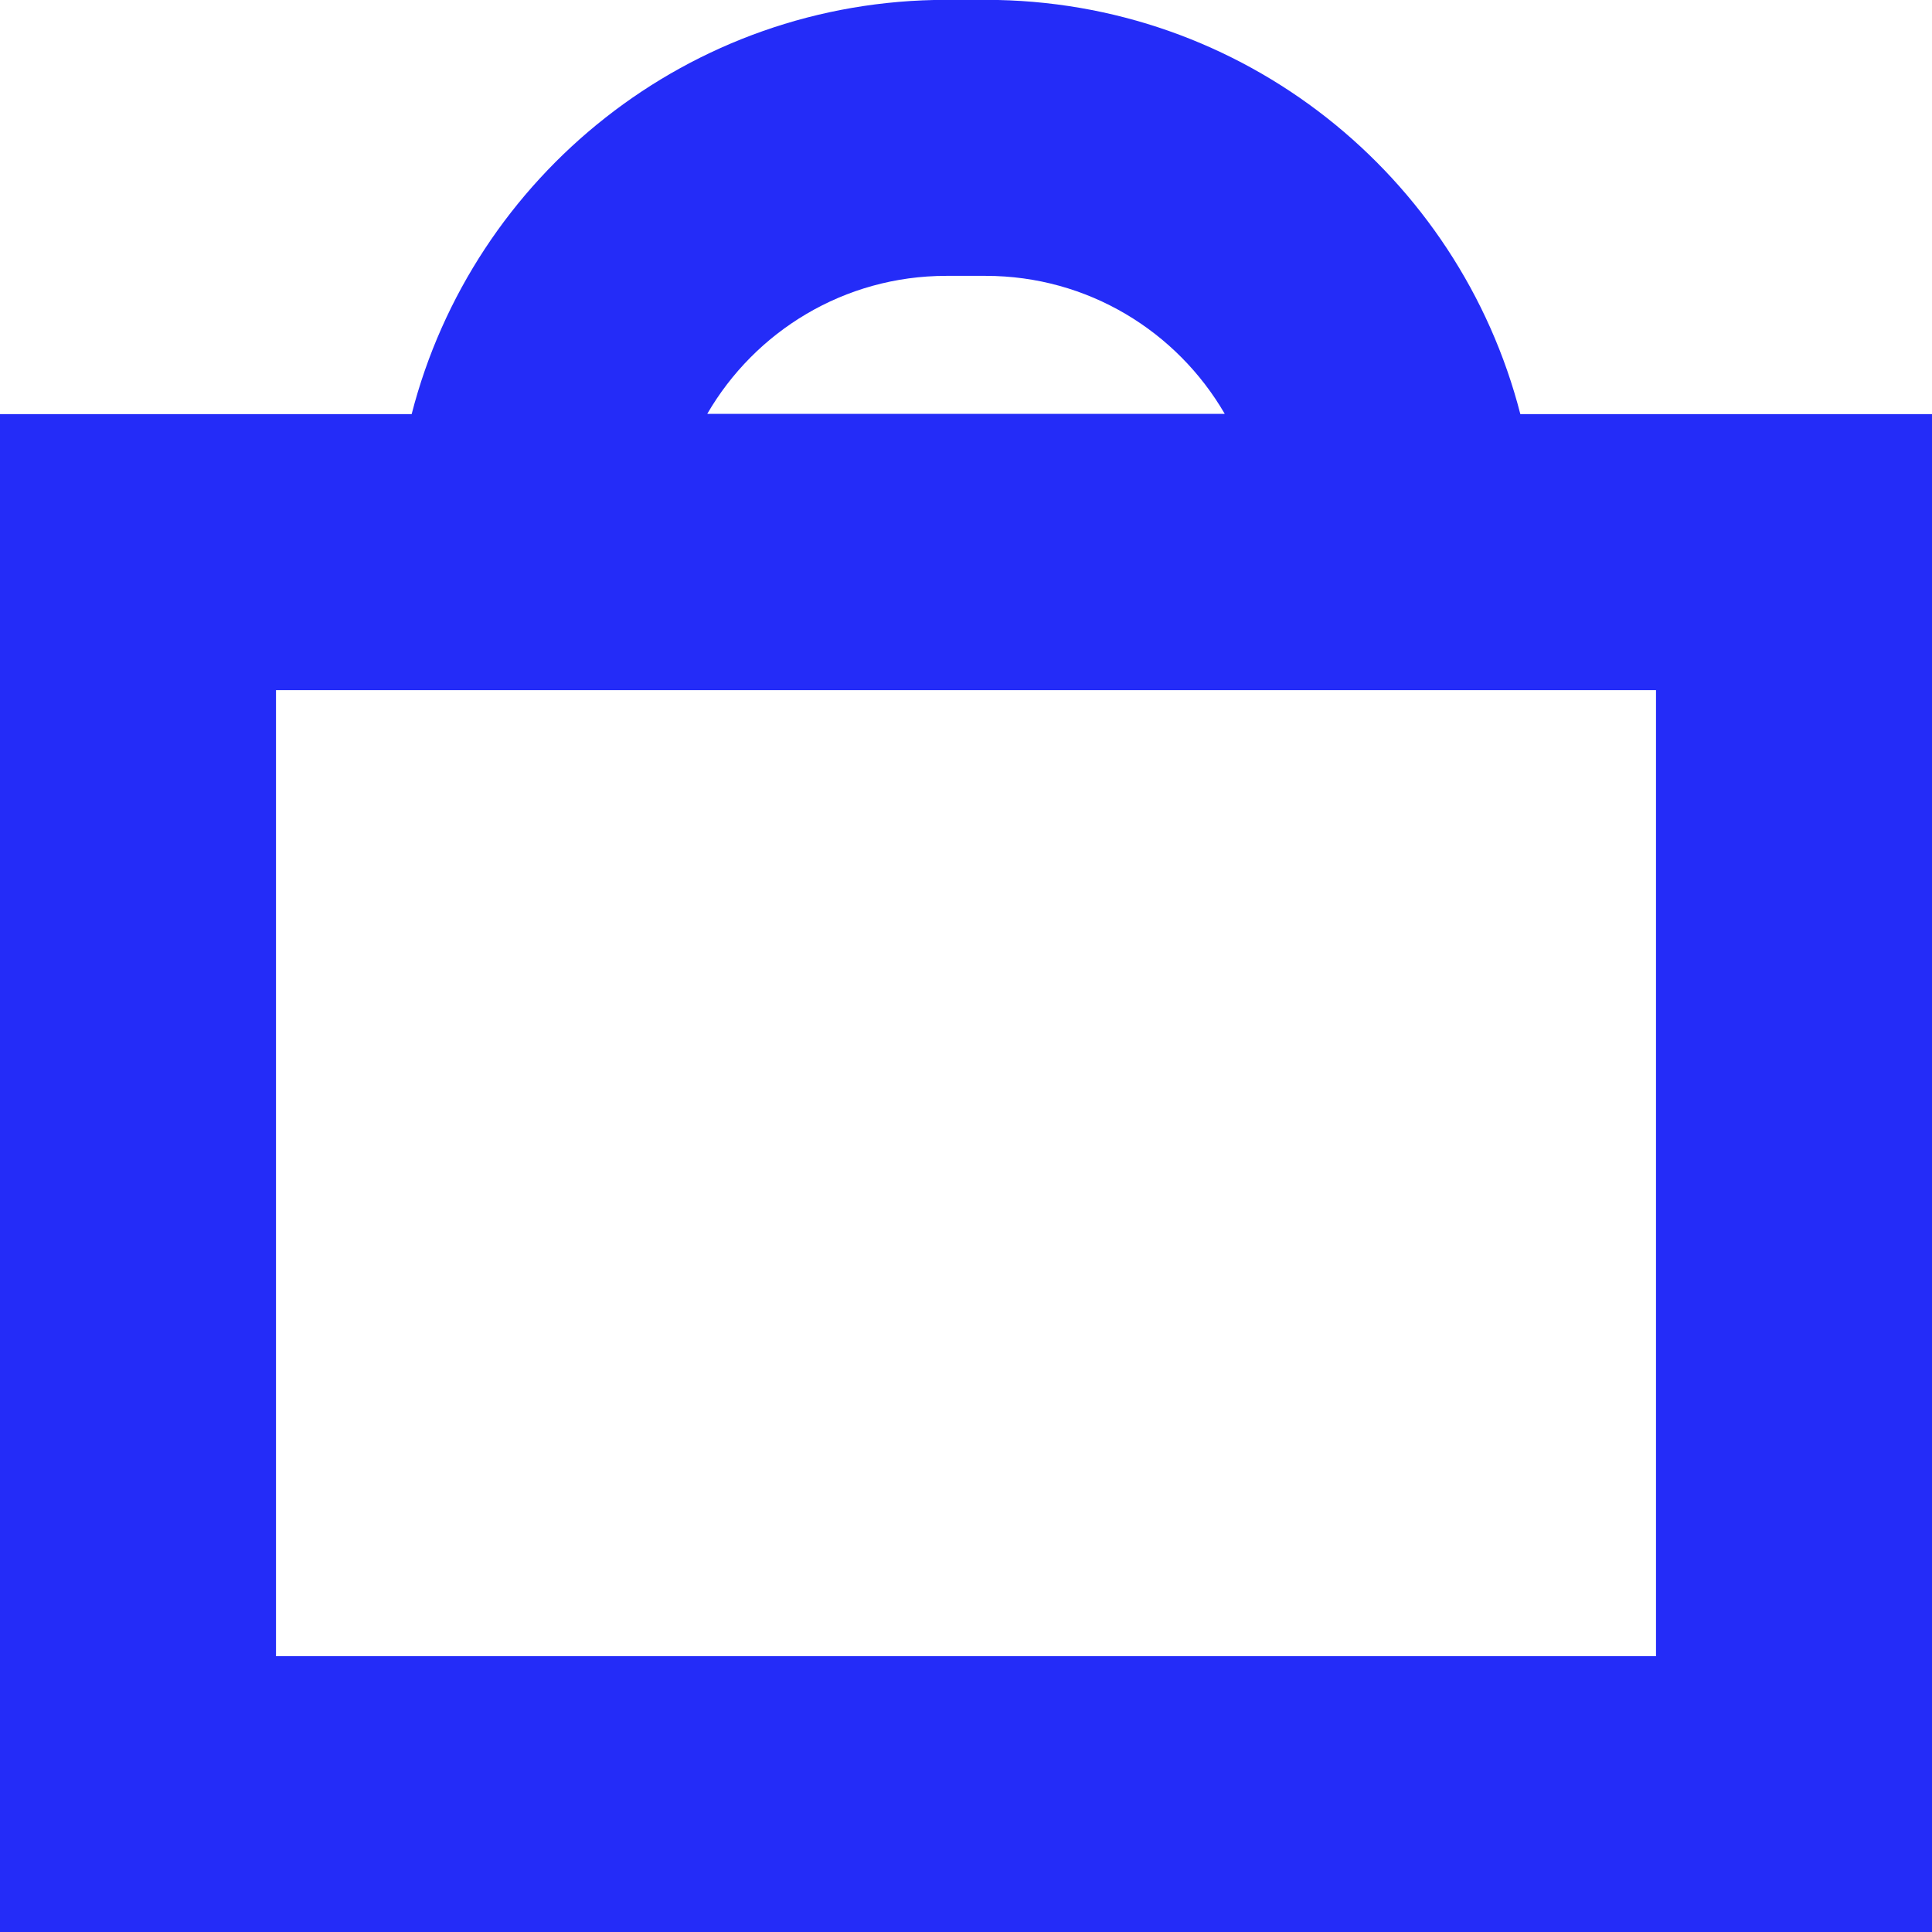 <svg width="14" height="14" viewBox="0 0 14 14" fill="none" xmlns="http://www.w3.org/2000/svg">
<path fill-rule="evenodd" clip-rule="evenodd" d="M11.017 3.001H13H14V4.001V13.001V14.001H13H1H0V13.001V4.001V3.001H1H2.983C3.426 1.275 4.993 -0.001 6.857 -0.001H7.143C9.008 -0.001 10.574 1.275 11.017 3.001ZM8.875 2.999H5.125C5.471 2.402 6.117 1.999 6.857 1.999H7.143C7.883 1.999 8.529 2.402 8.875 2.999ZM2 12.001V5.001H12V12.001H2Z" fill="#242CF8"/>
</svg>

